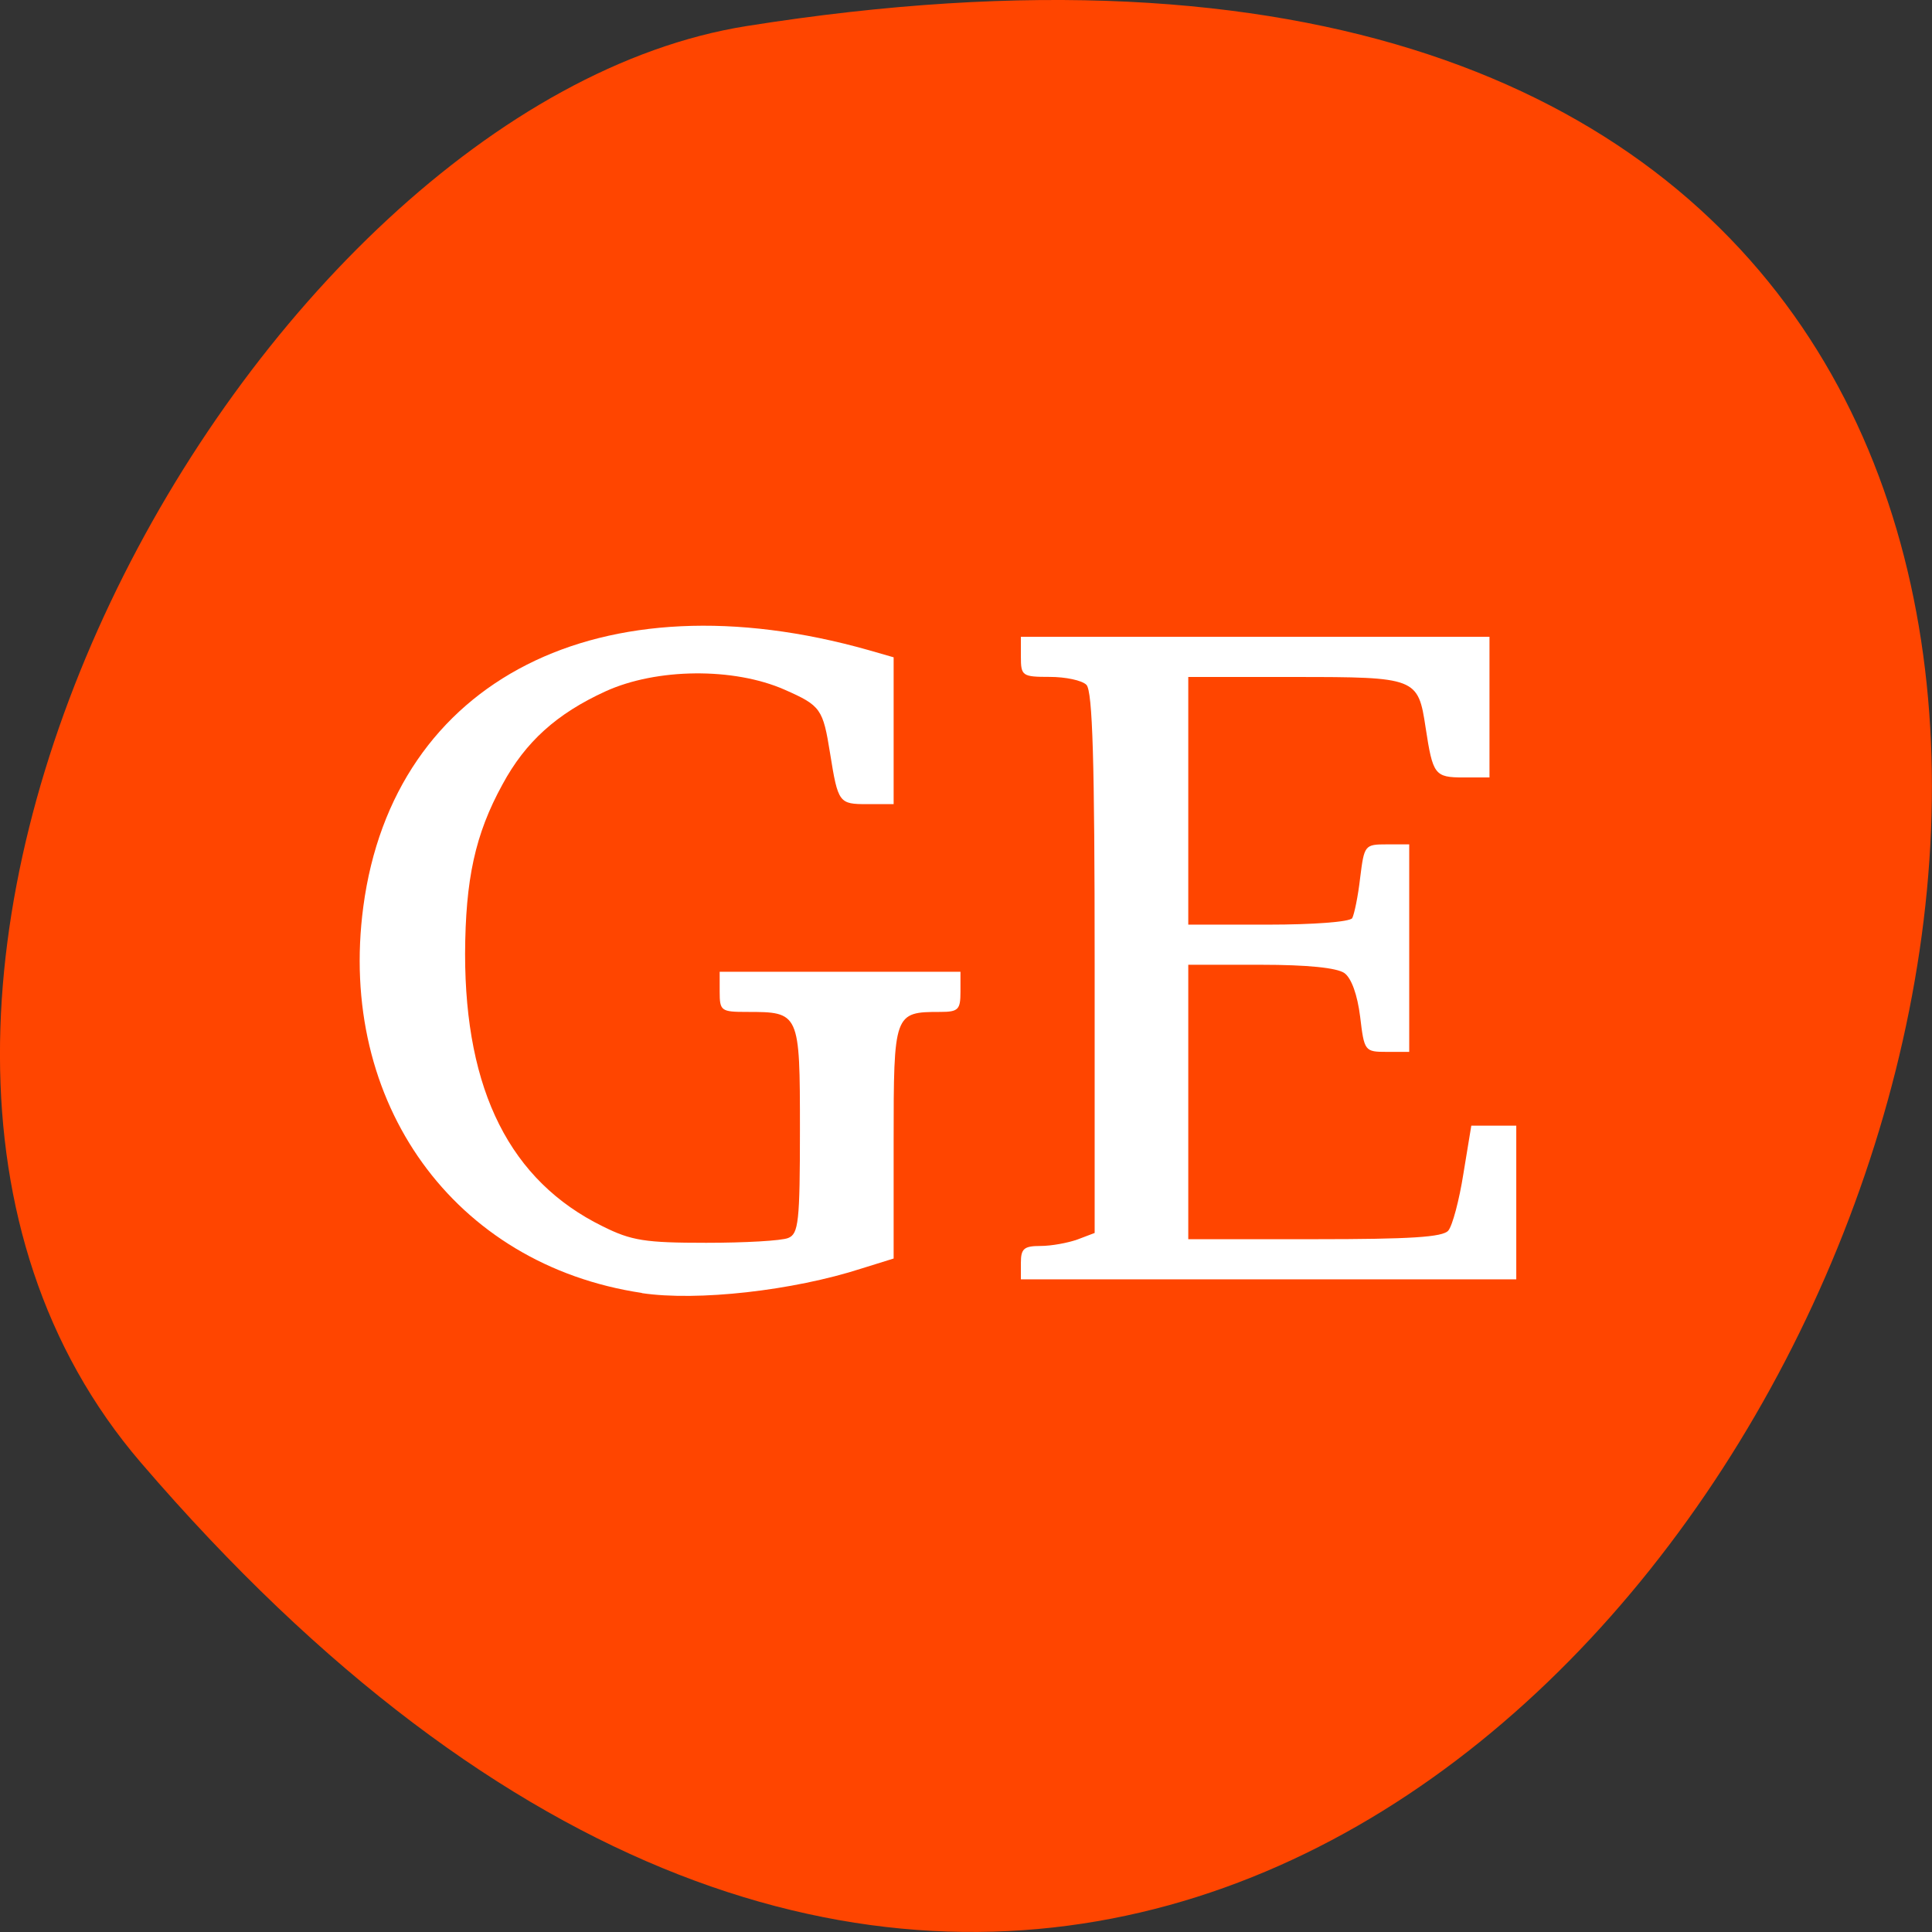 <svg xmlns="http://www.w3.org/2000/svg" viewBox="0 0 22 22"><rect x="0" y="0" width="22" height="22" fill="#333333" stroke="none"/><path d="m 1.605 16.656 c 16.621 19.367 32.602 -20.449 6.895 -16.359 c -5.637 0.898 -11.375 11.141 -6.895 16.359" fill="#ff4500"/><g fill="#fff"><path d="m 11.625 14.379 c 0 -0.16 0.035 -0.191 0.223 -0.191 c 0.125 0 0.313 -0.035 0.422 -0.074 l 0.195 -0.074 v -3.074 c 0 -2.289 -0.023 -3.098 -0.094 -3.168 c -0.051 -0.051 -0.238 -0.09 -0.418 -0.09 c -0.313 0 -0.328 -0.012 -0.328 -0.23 v -0.227 h 5.336 v 1.602 h -0.297 c -0.328 0 -0.348 -0.031 -0.43 -0.566 c -0.086 -0.57 -0.105 -0.578 -1.488 -0.578 h -1.215 v 2.82 h 0.91 c 0.512 0 0.93 -0.031 0.957 -0.074 c 0.023 -0.043 0.066 -0.246 0.09 -0.457 c 0.047 -0.375 0.051 -0.383 0.305 -0.383 h 0.254 v 2.363 h -0.254 c -0.254 0 -0.258 -0.008 -0.305 -0.402 c -0.031 -0.246 -0.098 -0.438 -0.18 -0.496 c -0.086 -0.059 -0.414 -0.094 -0.953 -0.094 h -0.824 v 3.125 h 1.438 c 1.09 0 1.461 -0.023 1.523 -0.098 c 0.047 -0.055 0.125 -0.348 0.172 -0.648 l 0.09 -0.547 h 0.512 v 1.75 h -5.641"/><path d="m 7.309 14.723 c -2.137 -0.32 -3.469 -2.164 -3.172 -4.398 c 0.344 -2.59 2.703 -3.785 5.754 -2.922 l 0.285 0.082 v 1.672 h -0.301 c -0.32 0 -0.332 -0.012 -0.422 -0.574 c -0.082 -0.512 -0.105 -0.547 -0.52 -0.73 c -0.578 -0.254 -1.457 -0.246 -2.039 0.02 c -0.555 0.254 -0.91 0.574 -1.172 1.059 c -0.313 0.57 -0.422 1.082 -0.426 1.93 c 0 1.563 0.516 2.586 1.566 3.102 c 0.328 0.164 0.484 0.188 1.18 0.188 c 0.438 0 0.859 -0.023 0.934 -0.055 c 0.117 -0.047 0.133 -0.184 0.133 -1.234 c 0 -1.336 -0.004 -1.34 -0.605 -1.34 c -0.293 0 -0.309 -0.012 -0.309 -0.23 v -0.227 h 2.742 v 0.227 c 0 0.203 -0.023 0.23 -0.23 0.23 c -0.527 0 -0.531 0.012 -0.531 1.48 v 1.328 l -0.363 0.113 c -0.785 0.254 -1.875 0.375 -2.504 0.281"/></g></svg>